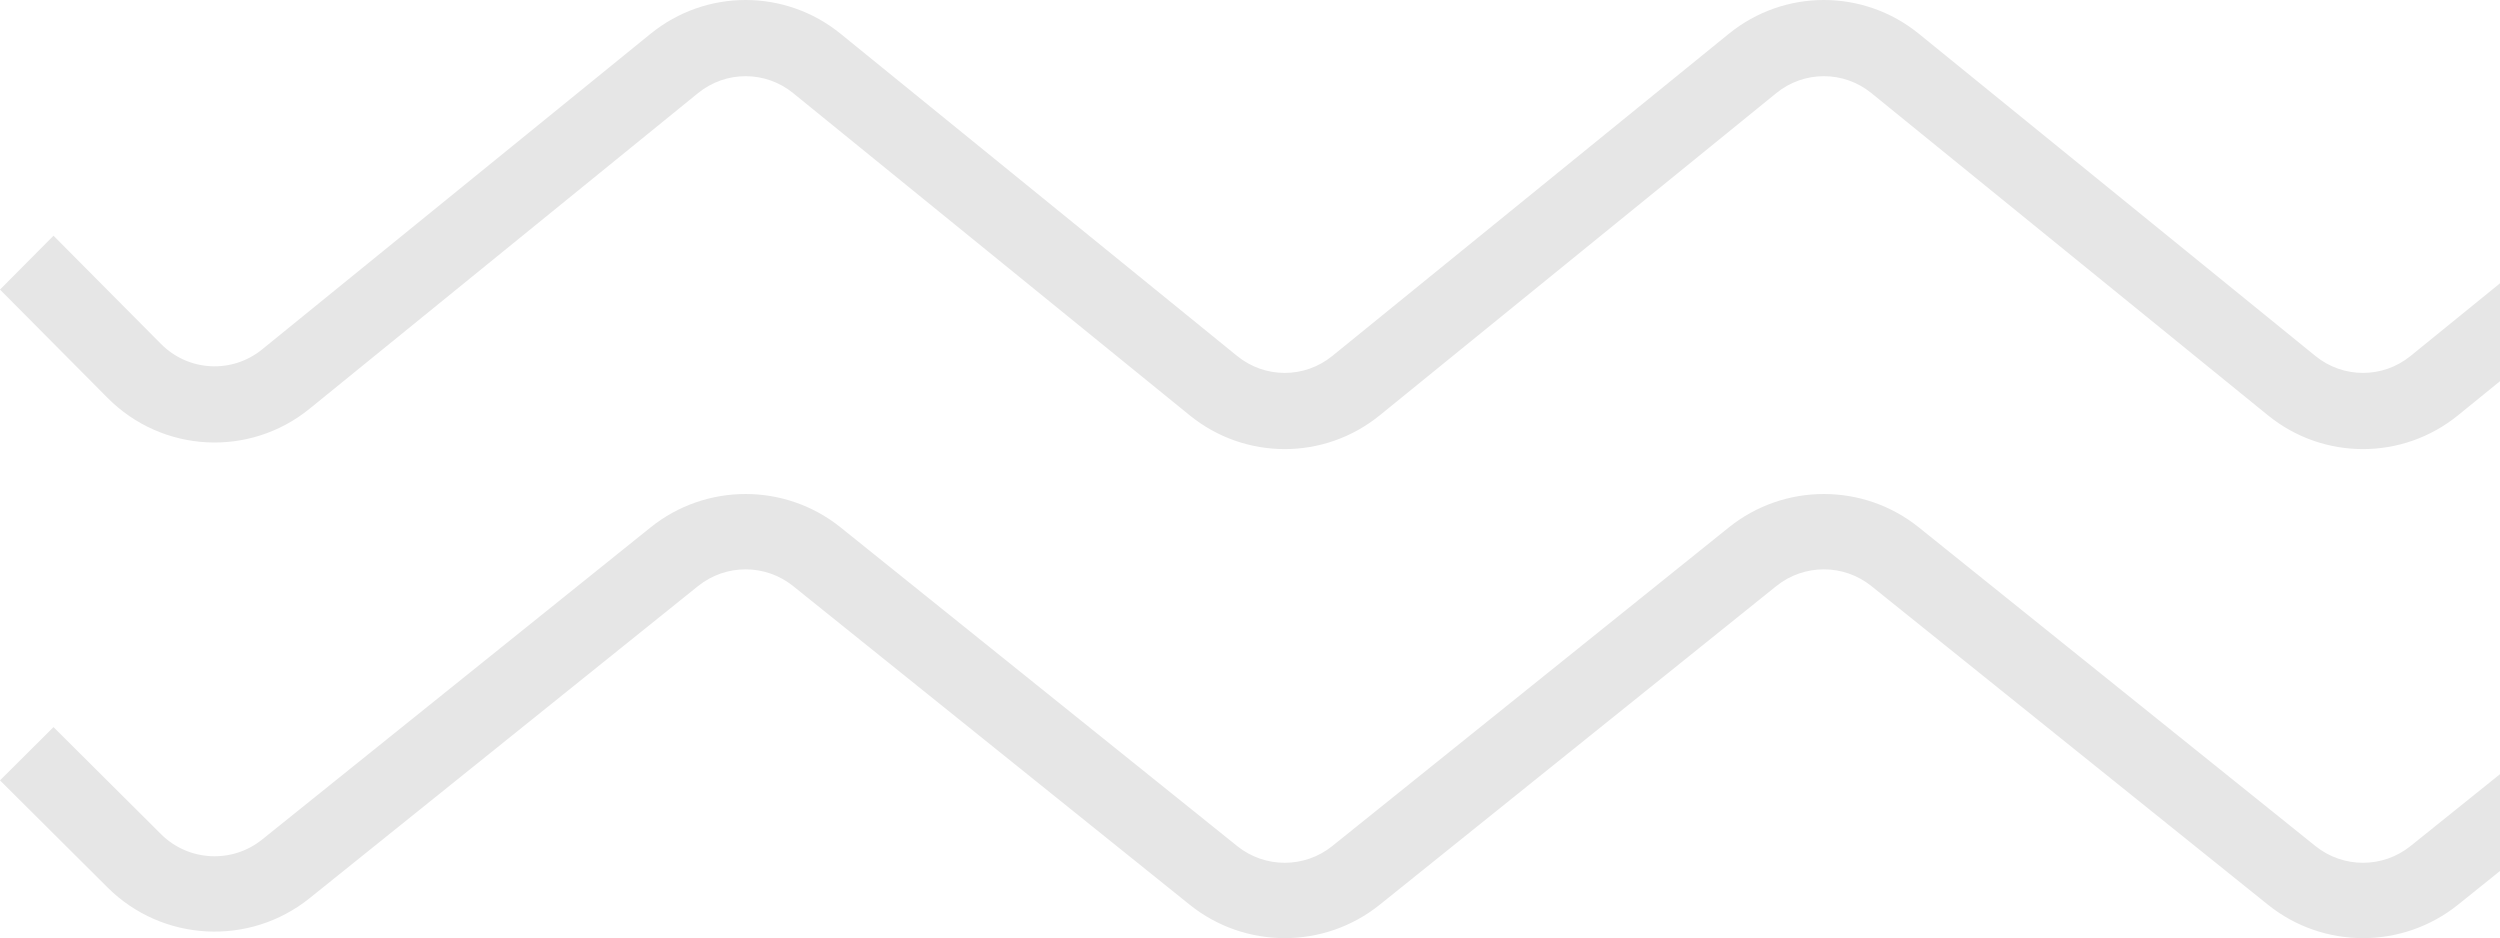 <svg width="501" height="188" viewBox="0 0 501 188" fill="none" xmlns="http://www.w3.org/2000/svg">
    <path opacity="0.1" fill-rule="evenodd" clip-rule="evenodd" d="M158.94 18.654C153.383 14.139 145.45 14.139 139.894 18.654L62.047 81.906C49.983 91.709 32.519 90.772 21.556 79.735L0 58.032L10.722 47.236L32.279 68.94C37.76 74.458 46.492 74.926 52.524 70.025L130.37 6.773C141.484 -2.258 157.349 -2.258 168.463 6.773L247.935 71.346C253.492 75.861 261.425 75.861 266.981 71.346L346.454 6.773C357.567 -2.258 373.433 -2.258 384.546 6.773L464.019 71.346C469.575 75.861 477.508 75.861 483.065 71.346L562.537 6.773C573.651 -2.258 589.516 -2.258 600.63 6.773L678.476 70.025C684.508 74.926 693.24 74.458 698.721 68.94L720.278 47.236L731 58.032L709.444 79.735C698.481 90.772 681.017 91.709 668.953 81.906L591.106 18.654C585.55 14.139 577.617 14.139 572.06 18.654L492.588 83.227C481.474 92.258 465.609 92.257 454.495 83.227L375.023 18.654C369.466 14.139 361.534 14.139 355.977 18.654L276.505 83.227C265.391 92.258 249.526 92.257 238.412 83.227L158.94 18.654Z" fill="black"/>
    <path opacity="0.1" fill-rule="evenodd" clip-rule="evenodd" d="M158.94 117.446C153.383 112.981 145.45 112.981 139.894 117.446L62.047 179.996C49.983 189.69 32.519 188.764 21.556 177.849L0 156.387L10.722 145.711L32.279 167.174C37.76 172.631 46.492 173.094 52.524 168.247L130.37 105.697C141.484 96.767 157.349 96.767 168.463 105.697L247.935 169.554C253.492 174.019 261.425 174.019 266.981 169.554L346.454 105.697C357.567 96.767 373.433 96.767 384.546 105.697L464.019 169.554C469.575 174.019 477.508 174.019 483.065 169.554L562.537 105.697C573.651 96.767 589.516 96.767 600.63 105.697L678.476 168.247C684.508 173.094 693.24 172.631 698.721 167.174L720.278 145.711L731 156.387L709.444 177.849C698.481 188.764 681.017 189.69 668.953 179.996L591.106 117.446C585.55 112.981 577.617 112.981 572.06 117.446L492.588 181.303C481.474 190.232 465.609 190.232 454.495 181.303L375.023 117.446C369.466 112.981 361.534 112.981 355.977 117.446L276.505 181.303C265.391 190.232 249.526 190.232 238.412 181.303L158.94 117.446Z" fill="black"/>
</svg>
